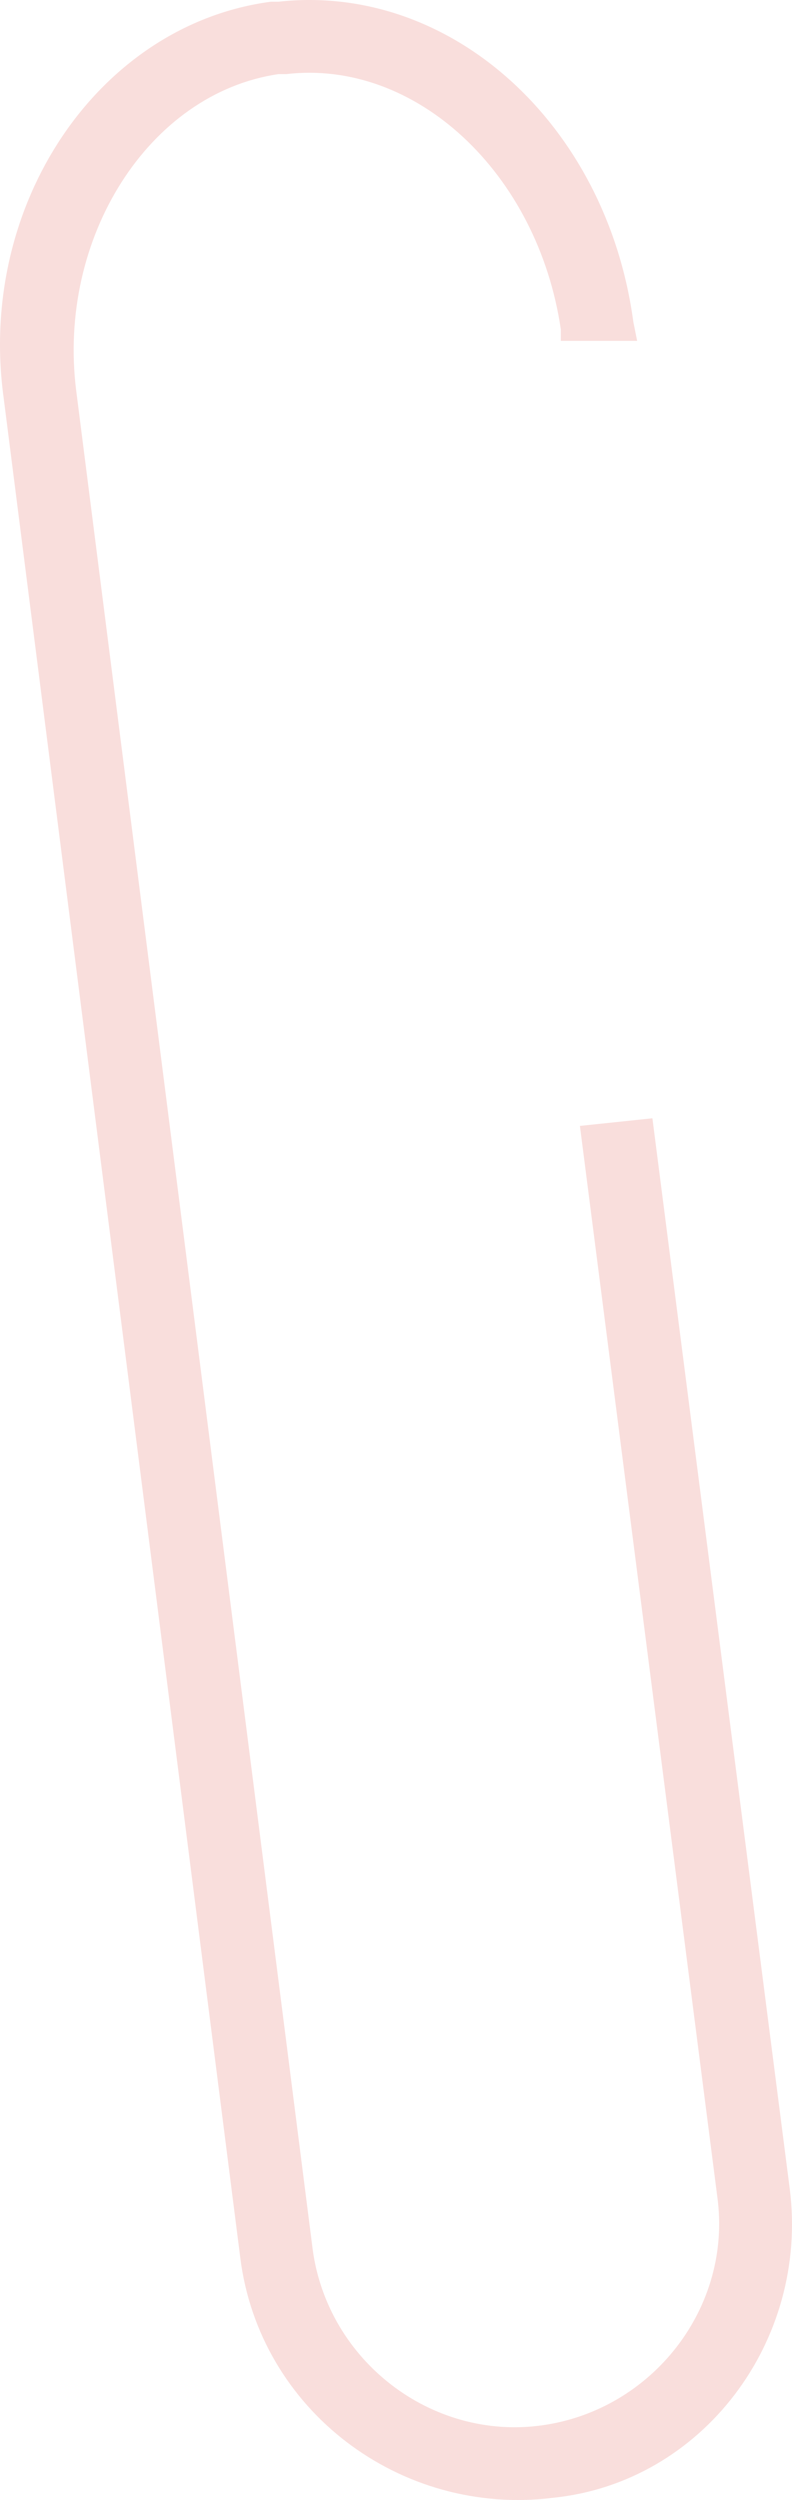 <svg width="58" height="183" viewBox="0 0 58 183" fill="none" xmlns="http://www.w3.org/2000/svg">
<path d="M57.838 160.244L47.778 81.859L42.468 82.417L52.529 160.802C53.647 168.891 47.778 176.423 39.673 177.539C31.569 178.655 24.023 172.797 22.905 164.707L5.579 28.579C4.181 17.421 10.889 6.821 20.39 5.426H20.949C30.451 4.31 39.394 12.679 41.071 24.116V24.953H46.66L46.38 23.558C44.424 9.053 32.966 -1.269 20.39 0.126H19.831C7.255 1.8 -1.687 14.911 0.269 29.137L17.596 165.265C18.993 176.423 29.333 184.234 40.512 182.839C51.411 181.723 59.236 171.402 57.838 160.244Z" fill="#F9DEDC"/>
</svg>
